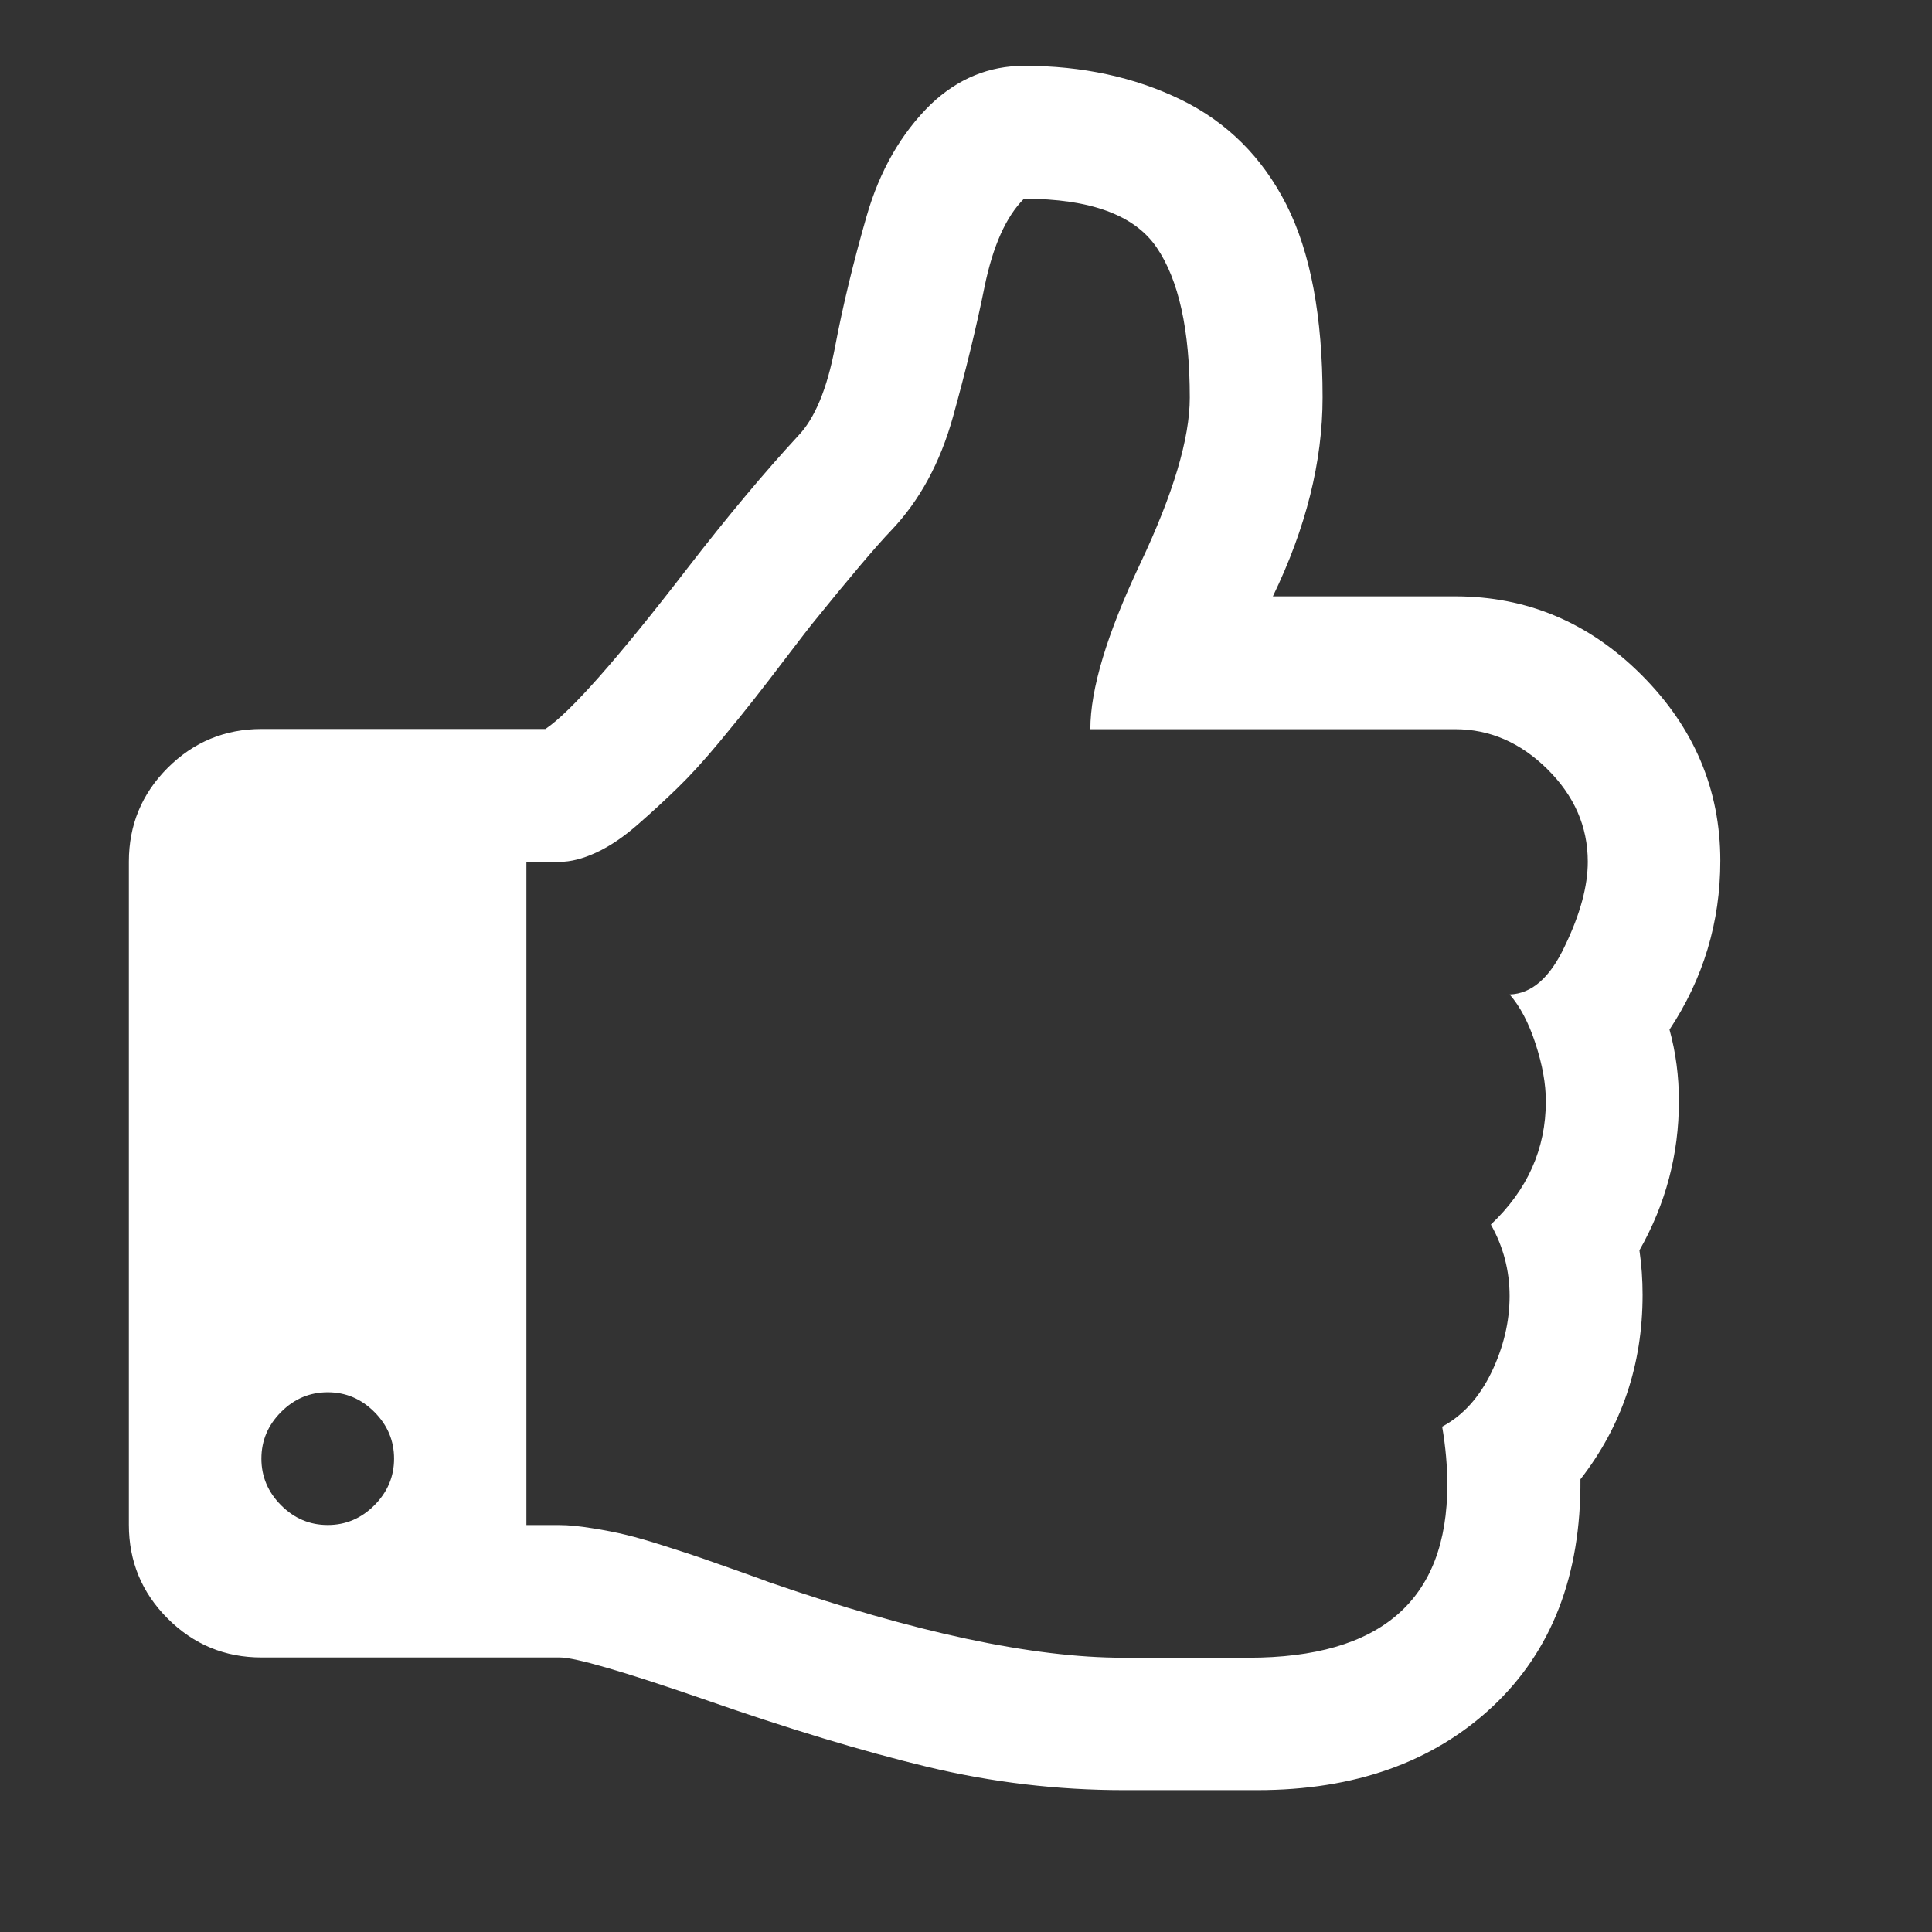 <?xml version="1.0" encoding="utf-8"?>
<!-- Generator: Adobe Illustrator 16.0.0, SVG Export Plug-In . SVG Version: 6.00 Build 0)  -->
<!DOCTYPE svg PUBLIC "-//W3C//DTD SVG 1.1//EN" "http://www.w3.org/Graphics/SVG/1.1/DTD/svg11.dtd">
<svg version="1.1"
	 id="svg3037" xmlns:dc="http://purl.org/dc/elements/1.1/" xmlns:cc="http://creativecommons.org/ns#" xmlns:rdf="http://www.w3.org/1999/02/22-rdf-syntax-ns#" xmlns:svg="http://www.w3.org/2000/svg" xmlns:sodipodi="http://sodipodi.sourceforge.net/DTD/sodipodi-0.dtd" xmlns:inkscape="http://www.inkscape.org/namespaces/inkscape" sodipodi:docname="camera_font_awesome.svg" inkscape:version="0.48.3.1 r9886"
	 xmlns="http://www.w3.org/2000/svg" xmlns:xlink="http://www.w3.org/1999/xlink" x="0px" y="0px" width="30px" height="30px"
	 viewBox="33.5 57.5 30 30" enable-background="new 33.5 57.5 30 30" xml:space="preserve">
<rect x="33.5" y="57.5" width="30" height="30" fill="#333333" stroke="none"/>
<sodipodi:namedview  inkscape:cy="896" inkscape:cx="960" inkscape:zoom="0.13169643" showgrid="false" guidetolerance="10" gridtolerance="10" objecttolerance="10" bordercolor="#666666" pagecolor="#ffffff" borderopacity="1" id="namedview3043" inkscape:current-layer="svg3037" inkscape:window-maximized="0" inkscape:window-y="25" inkscape:window-x="0" inkscape:window-height="480" inkscape:window-width="640" inkscape:pageopacity="0" inkscape:pageshadow="2">
	</sodipodi:namedview>
<g id="g3890" transform="matrix(1,0,0,-1,129.085,1346.169)">
	<path id="path3892" inkscape:connector-curvature="0" fill="#FFFFFF" d="M-89.466,1266.019c0,0.279-0.102,0.521-0.306,0.725
		c-0.204,0.204-0.445,0.306-0.724,0.306c-0.279,0-0.521-0.102-0.724-0.306c-0.204-0.204-0.306-0.445-0.306-0.725
		c0-0.278,0.102-0.52,0.306-0.724c0.204-0.204,0.445-0.306,0.724-0.306c0.279,0,0.52,0.102,0.724,0.306
		C-89.568,1265.5-89.466,1265.741-89.466,1266.019z M-70.93,1275.288c0,0.547-0.211,1.026-0.629,1.439s-0.895,0.619-1.432,0.619
		h-5.663c0,0.622,0.257,1.478,0.772,2.566c0.516,1.089,0.772,1.949,0.772,2.582c0,1.052-0.171,1.829-0.515,2.333
		s-1.03,0.756-2.06,0.756c-0.279-0.278-0.482-0.734-0.612-1.367c-0.128-0.633-0.292-1.306-0.49-2.02
		c-0.199-0.713-0.518-1.3-0.958-1.762c-0.236-0.246-0.649-0.734-1.239-1.464c-0.043-0.054-0.167-0.214-0.371-0.482
		c-0.204-0.269-0.373-0.488-0.507-0.659c-0.134-0.172-0.319-0.4-0.555-0.685c-0.236-0.284-0.451-0.52-0.644-0.707
		c-0.193-0.188-0.4-0.379-0.62-0.571c-0.22-0.193-0.434-0.338-0.644-0.435c-0.209-0.097-0.399-0.145-0.571-0.145h-0.515v-10.298
		h0.515c0.139,0,0.308-0.017,0.506-0.049c0.199-0.031,0.375-0.066,0.531-0.104c0.155-0.037,0.359-0.096,0.611-0.177
		c0.252-0.08,0.439-0.142,0.563-0.185s0.313-0.11,0.571-0.201c0.257-0.092,0.413-0.147,0.466-0.169
		c2.264-0.783,4.098-1.175,5.503-1.175h1.946c2.059,0,3.088,0.896,3.088,2.687c0,0.279-0.025,0.58-0.08,0.901
		c0.322,0.172,0.576,0.453,0.766,0.845c0.188,0.392,0.281,0.786,0.281,1.183c0,0.397-0.098,0.768-0.291,1.11
		c0.568,0.536,0.854,1.175,0.854,1.915c0,0.269-0.053,0.565-0.16,0.893s-0.242,0.582-0.402,0.765
		c0.344,0.011,0.629,0.263,0.859,0.756C-71.046,1274.477-70.93,1274.912-70.93,1275.288z M-68.872,1275.303
		c0-0.954-0.264-1.829-0.789-2.622c0.098-0.354,0.146-0.725,0.146-1.11c0-0.826-0.205-1.599-0.613-2.317
		c0.033-0.226,0.049-0.455,0.049-0.691c0-1.084-0.322-2.038-0.965-2.864c0.01-1.491-0.445-2.668-1.367-3.532
		c-0.924-0.863-2.141-1.295-3.652-1.295h-0.579h-1.496c-1.03,0-2.047,0.121-3.049,0.362c-1.003,0.241-2.165,0.593-3.483,1.054
		c-1.245,0.43-1.984,0.644-2.22,0.644h-4.634c-0.569,0-1.054,0.201-1.457,0.604c-0.402,0.402-0.603,0.888-0.603,1.456v10.298
		c0,0.568,0.201,1.054,0.603,1.456c0.402,0.401,0.888,0.603,1.457,0.603h4.408c0.386,0.258,1.121,1.089,2.204,2.494
		c0.622,0.805,1.196,1.49,1.722,2.06c0.257,0.268,0.448,0.727,0.571,1.375c0.123,0.649,0.287,1.327,0.491,2.035
		c0.204,0.708,0.537,1.287,0.998,1.738c0.418,0.396,0.901,0.596,1.448,0.596c0.901,0,1.711-0.175,2.429-0.523
		c0.719-0.349,1.267-0.893,1.643-1.633c0.375-0.74,0.562-1.738,0.562-2.993c0-0.997-0.258-2.027-0.772-3.089h2.831
		c1.115,0,2.082-0.407,2.896-1.223S-68.872,1276.408-68.872,1275.303z"/>
</g>
</svg>
